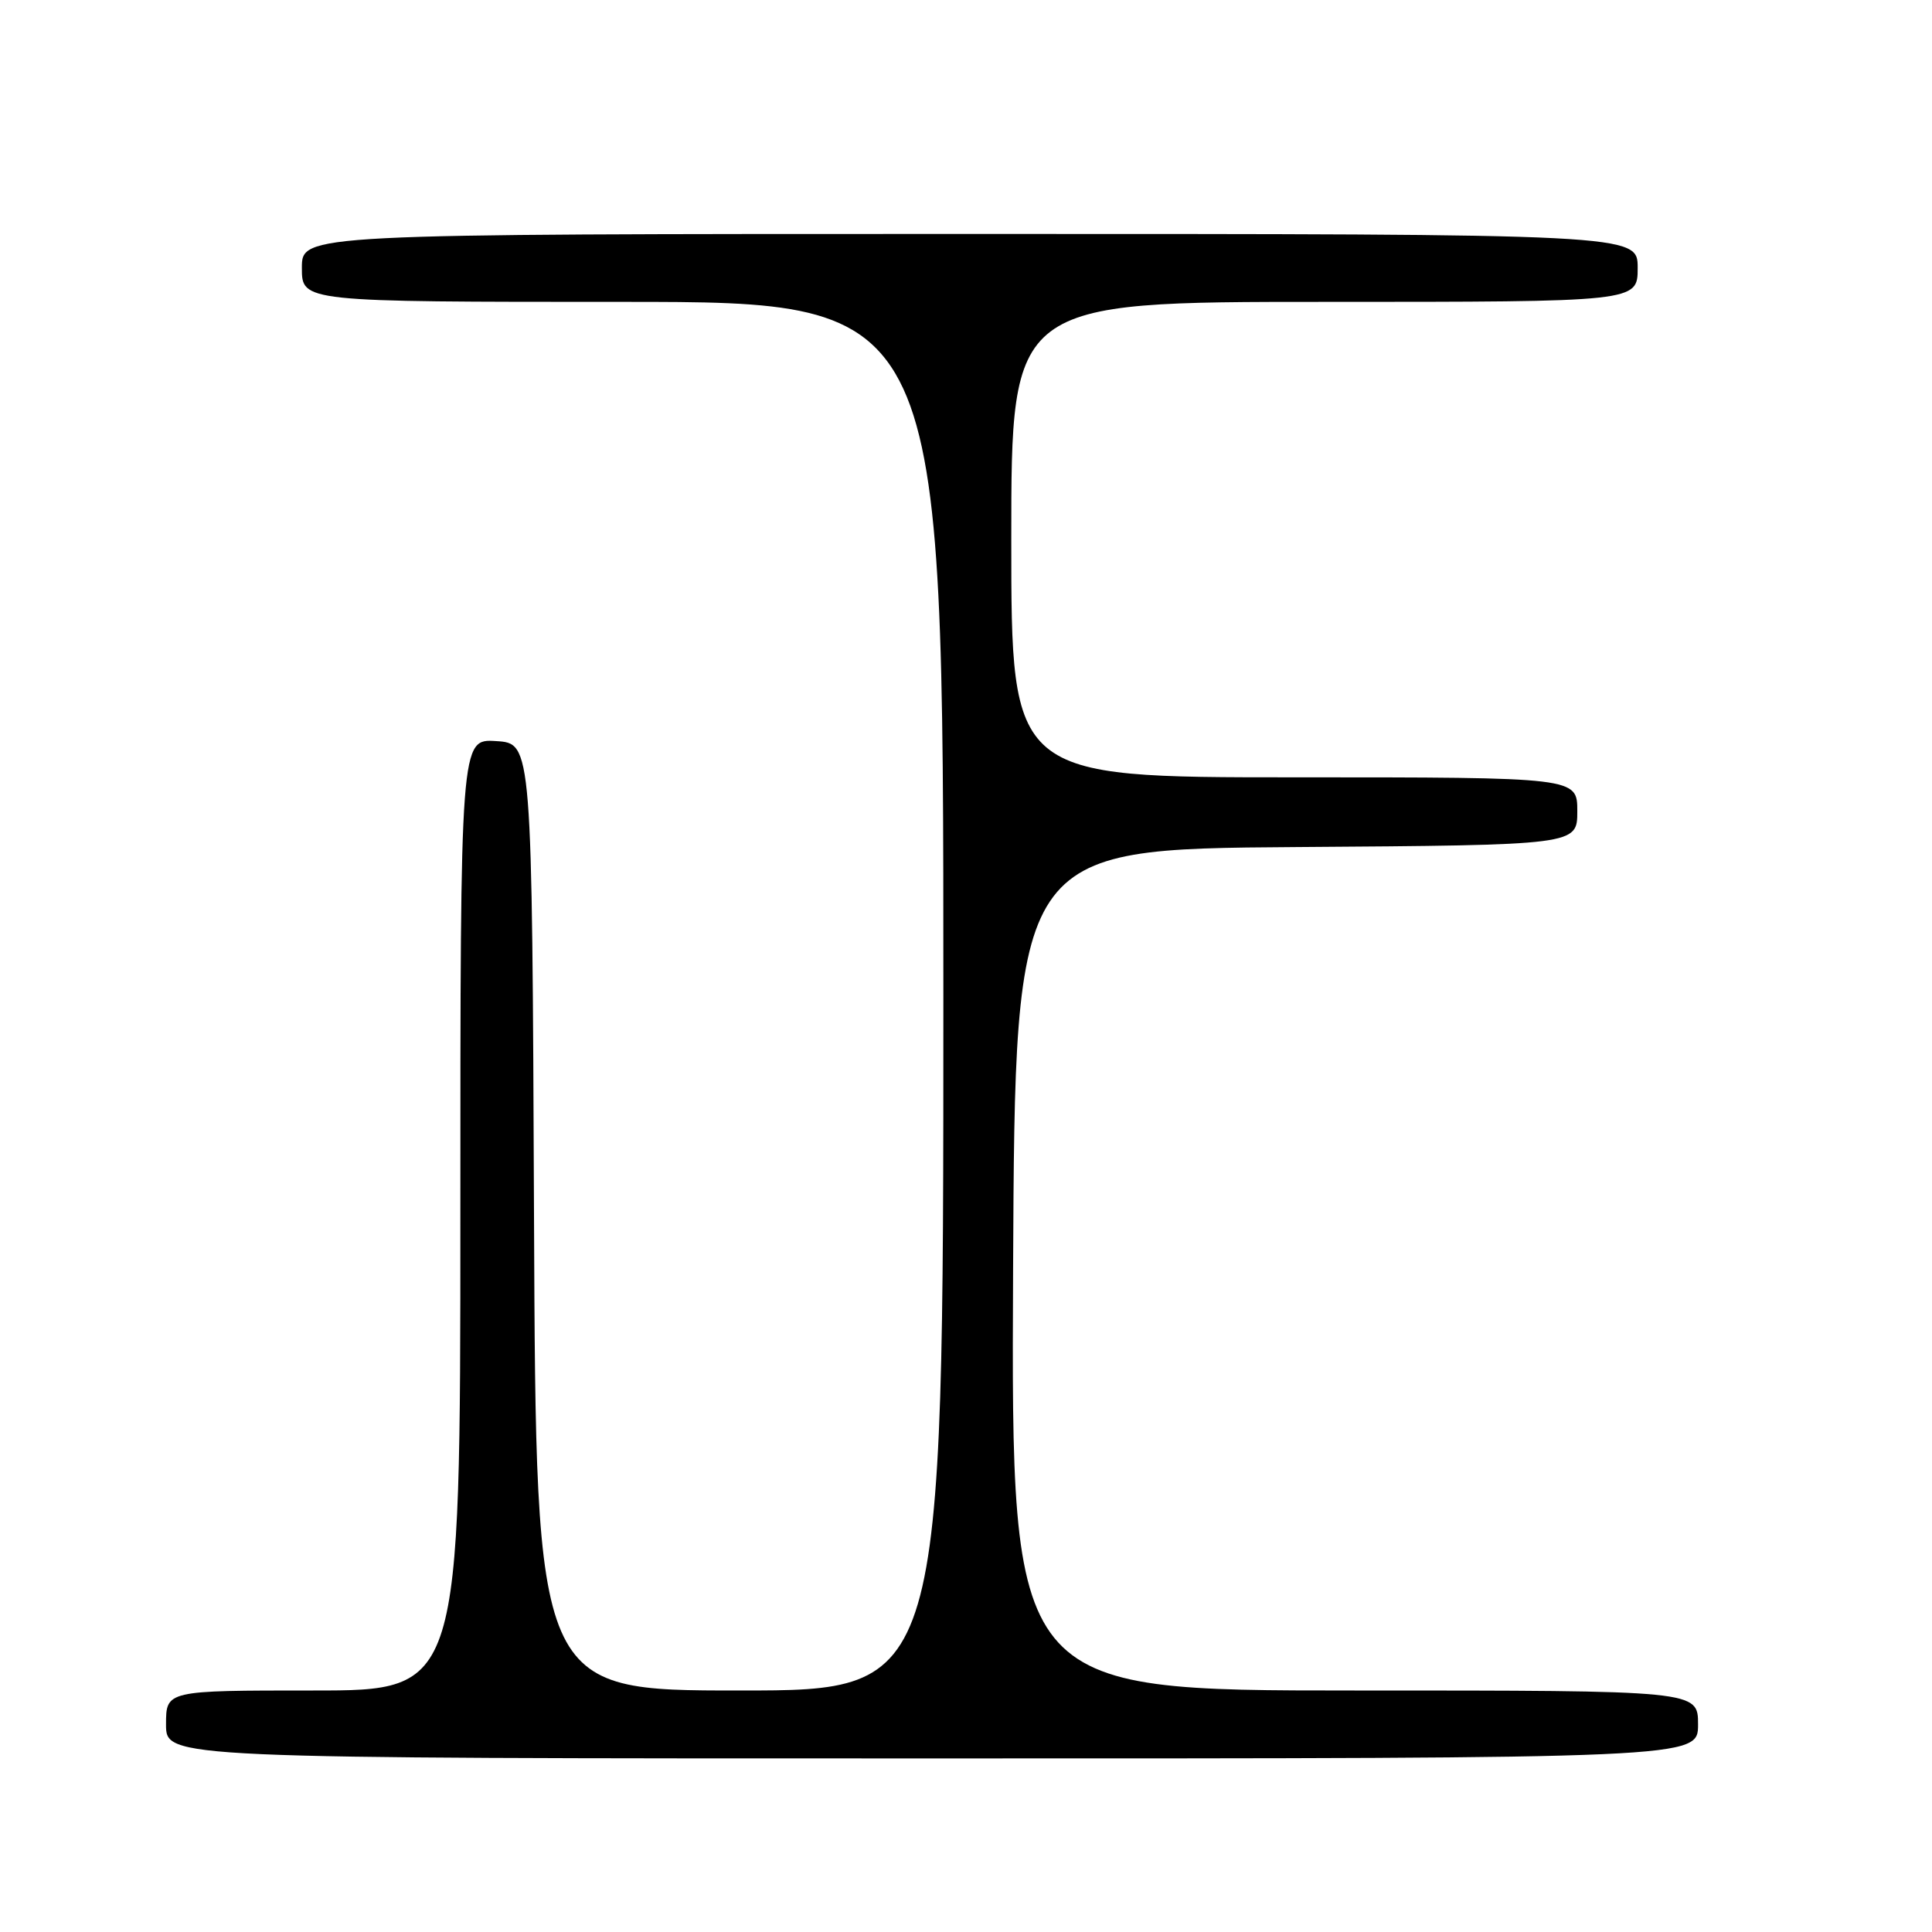 <?xml version="1.0" encoding="UTF-8" standalone="no"?>
<!DOCTYPE svg PUBLIC "-//W3C//DTD SVG 1.1//EN" "http://www.w3.org/Graphics/SVG/1.1/DTD/svg11.dtd" >
<svg xmlns="http://www.w3.org/2000/svg" xmlns:xlink="http://www.w3.org/1999/xlink" version="1.1" viewBox="0 0 256 256">
 <g >
 <path fill="currentColor"
d=" M 225.00 228.50 C 225.00 224.00 225.00 224.00 179.49 224.00 C 133.98 224.00 133.98 224.00 134.24 168.25 C 134.50 112.50 134.50 112.50 171.75 112.24 C 209.00 111.98 209.00 111.98 209.00 107.49 C 209.00 103.00 209.00 103.00 171.50 103.00 C 134.00 103.00 134.00 103.00 134.00 71.50 C 134.00 40.00 134.00 40.00 175.50 40.00 C 217.00 40.00 217.00 40.00 217.00 35.50 C 217.00 31.00 217.00 31.00 128.50 31.00 C 40.00 31.00 40.00 31.00 40.00 35.50 C 40.00 40.00 40.00 40.00 82.50 40.00 C 125.00 40.00 125.00 40.00 125.00 132.00 C 125.00 224.00 125.00 224.00 98.01 224.00 C 71.02 224.00 71.02 224.00 70.76 161.25 C 70.50 98.50 70.50 98.50 65.75 98.20 C 61.00 97.89 61.00 97.89 61.00 160.95 C 61.00 224.00 61.00 224.00 41.50 224.00 C 22.00 224.00 22.00 224.00 22.00 228.50 C 22.00 233.00 22.00 233.00 123.50 233.00 C 225.00 233.00 225.00 233.00 225.00 228.50 Z "/>
</g>
</svg>